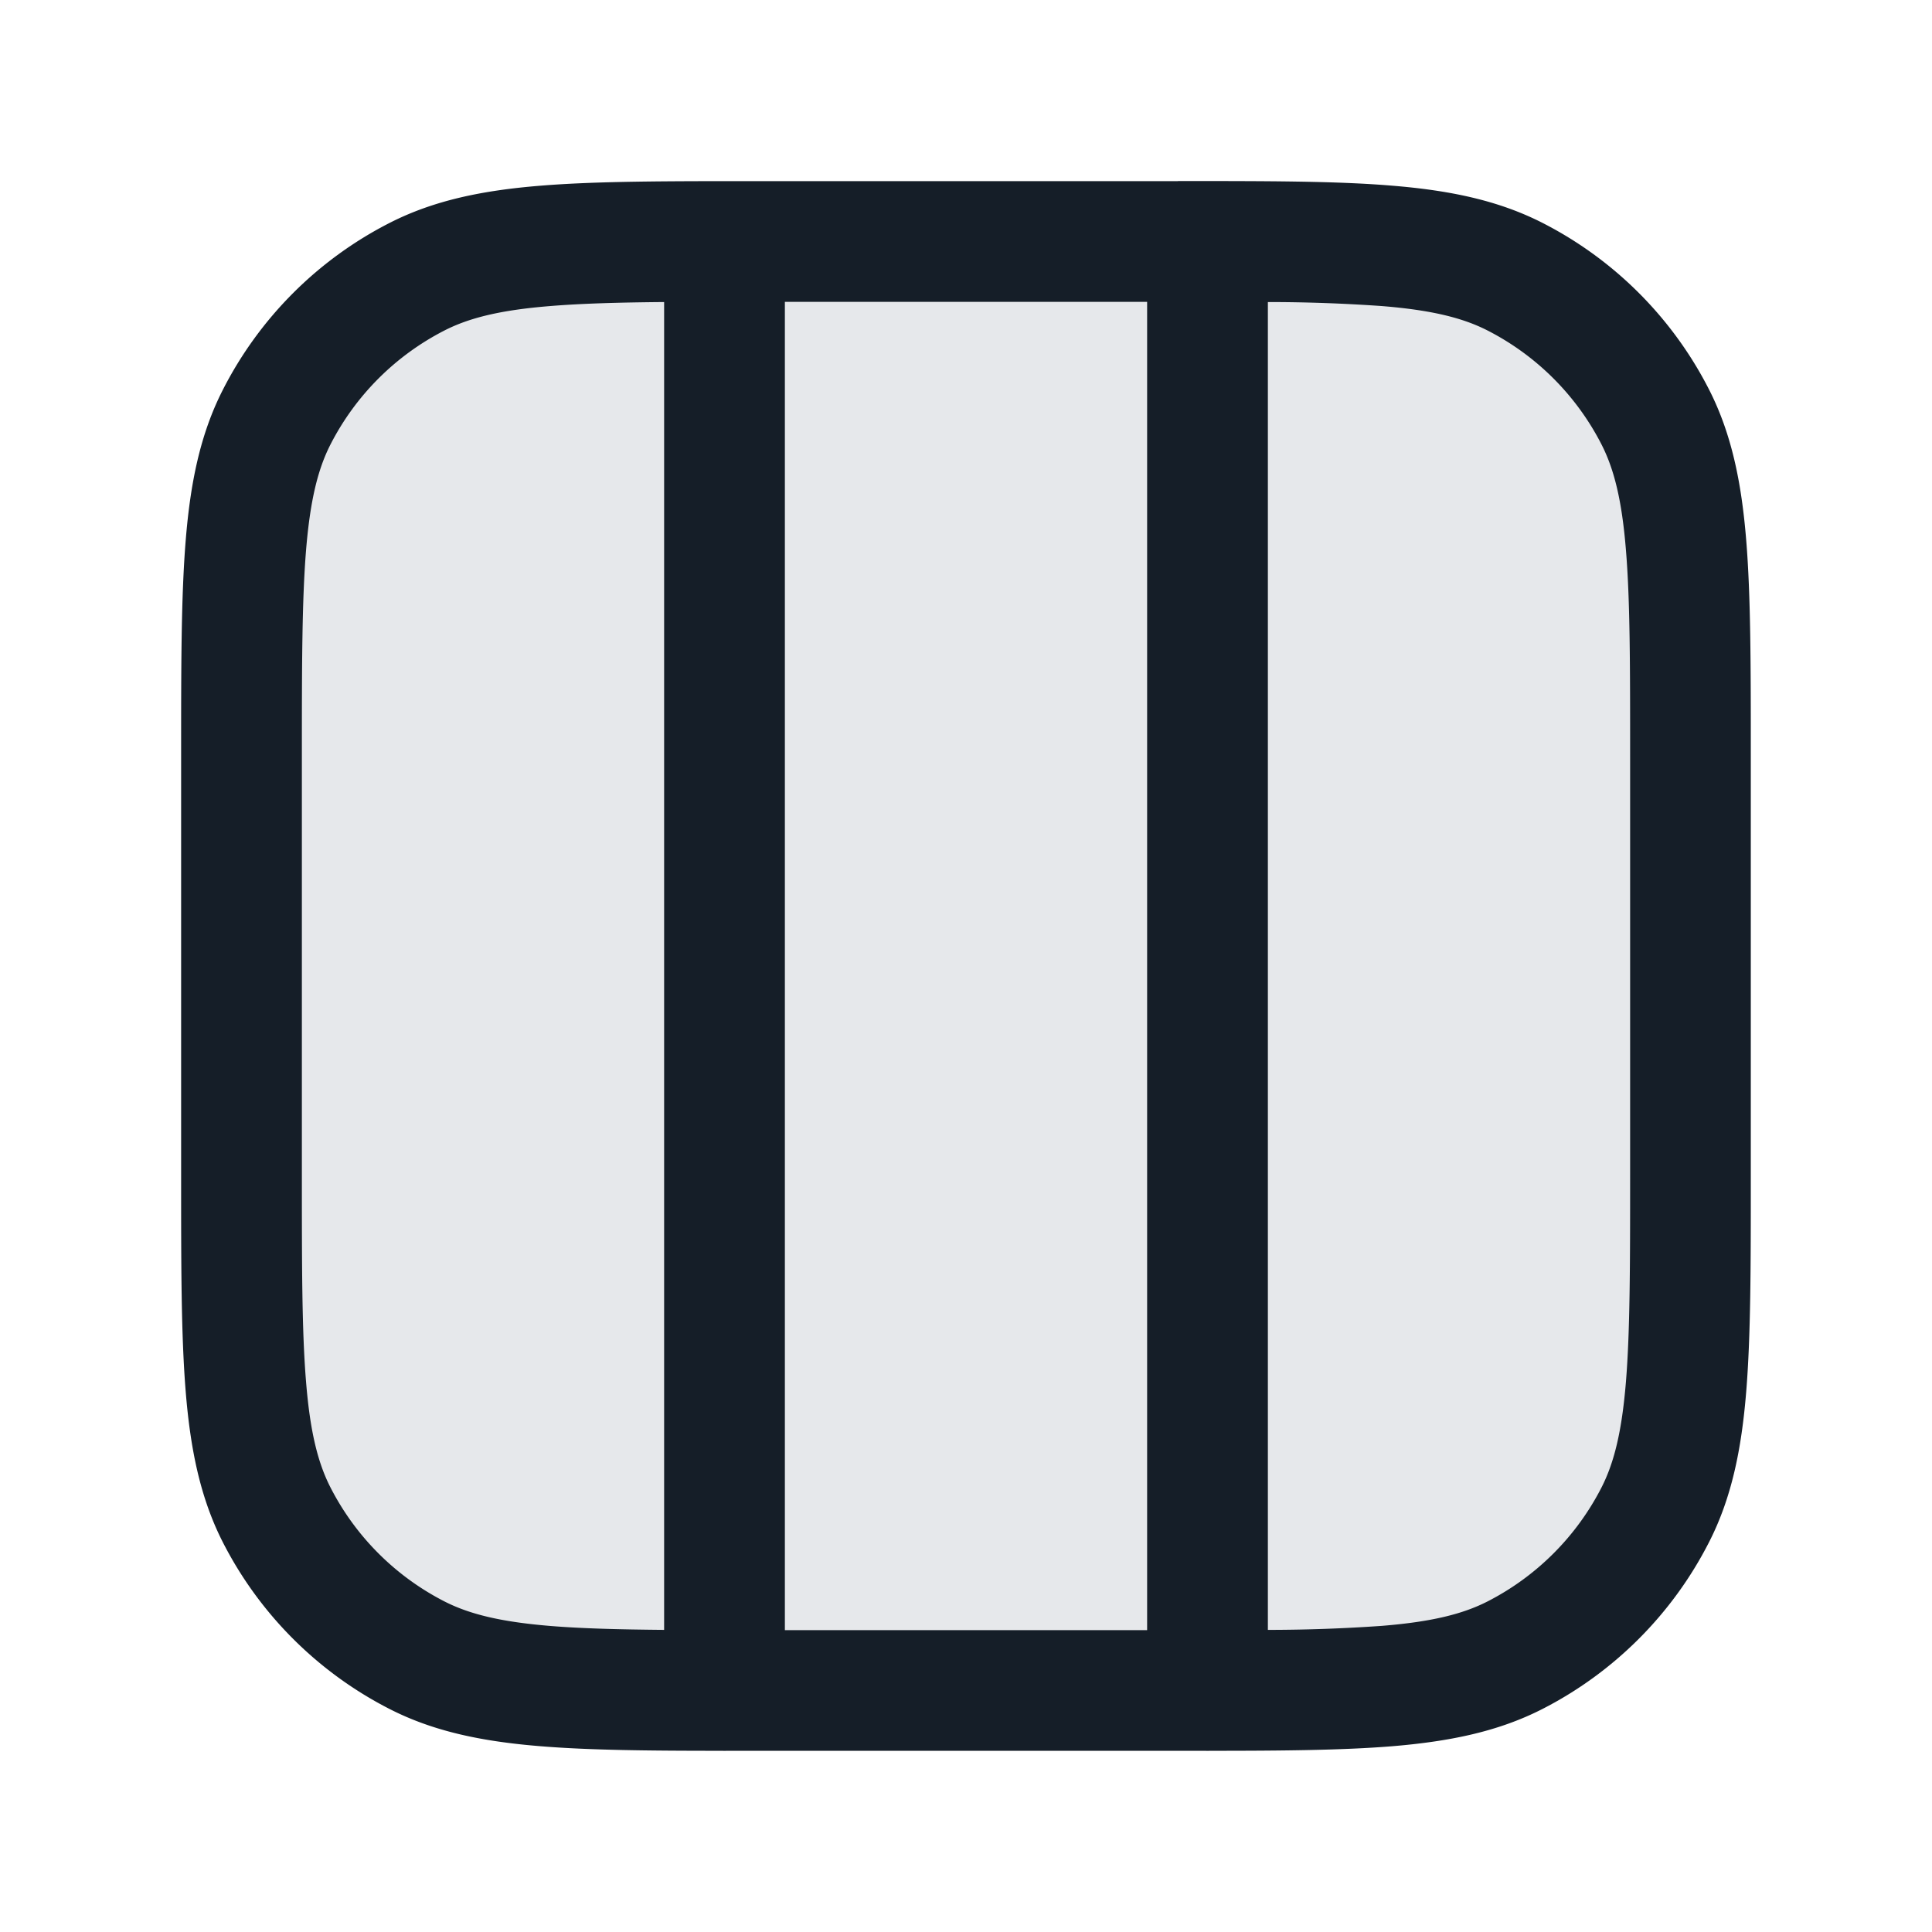 <svg xmlns="http://www.w3.org/2000/svg" viewBox="0 0 24 24"><path fill="#636F7E" opacity=".16" d="M21 9.4c0-2.24 0-3.36-.436-4.216a4 4 0 0 0-1.748-1.749C17.96 3 16.84 3 14.6 3H9.4c-2.24 0-3.36 0-4.216.435a4 4 0 0 0-1.748 1.749C3 6.039 3 7.159 3 9.4v5.2c0 2.24 0 3.36.436 4.216a4 4 0 0 0 1.748 1.748C6.04 21 7.16 21 9.4 21h5.2c2.24 0 3.36 0 4.216-.436a4 4 0 0 0 1.748-1.748C21 17.96 21 16.84 21 14.6V9.4Z"/><path fill="#151E28" d="m14.633 2.25-.001-.001h.055c1.066 0 1.915 0 2.6.057.714.058 1.317.18 1.869.46a4.744 4.744 0 0 1 2.076 2.076c.28.551.402 1.155.46 1.868.057.698.057 1.563.057 2.656v5.267c0 1.092 0 1.957-.057 2.655-.058.713-.18 1.317-.461 1.868a4.752 4.752 0 0 1-2.075 2.076c-.552.281-1.155.402-1.869.461-.611.049-1.35.056-2.257.056a.6.6 0 0 1-.06 0H9.03a.6.6 0 0 1-.06 0c-.908 0-1.648-.007-2.258-.057-.714-.058-1.318-.18-1.868-.46a4.752 4.752 0 0 1-2.077-2.076c-.28-.551-.402-1.155-.46-1.868-.057-.698-.057-1.563-.057-2.655V9.366c0-1.092 0-1.957.057-2.655.058-.713.18-1.317.461-1.868a4.744 4.744 0 0 1 2.076-2.076c.551-.28 1.154-.402 1.868-.46.697-.057 1.563-.057 2.655-.057Zm-.383 1.5h-4.5v16.5h4.5Zm-6 16.497V3.752c-.565.005-1.024.018-1.416.05-.62.05-1.005.147-1.31.302a3.258 3.258 0 0 0-1.42 1.42c-.155.305-.251.689-.302 1.31-.051.629-.052 1.433-.052 2.566v5.2c0 1.132 0 1.936.052 2.566.05.62.147 1.005.302 1.309a3.258 3.258 0 0 0 1.42 1.42c.305.155.69.252 1.31.303.392.032.851.044 1.416.049Zm7.5 0c.472 0 .945-.017 1.416-.05.62-.05 1.005-.147 1.31-.302a3.258 3.258 0 0 0 1.42-1.42c.155-.305.251-.689.302-1.31.051-.629.052-1.433.052-2.565V9.4c0-1.133 0-1.937-.052-2.567-.05-.62-.147-1.004-.302-1.309a3.258 3.258 0 0 0-1.42-1.42c-.305-.155-.69-.252-1.31-.302-.471-.033-.944-.05-1.416-.05Z"/></svg>